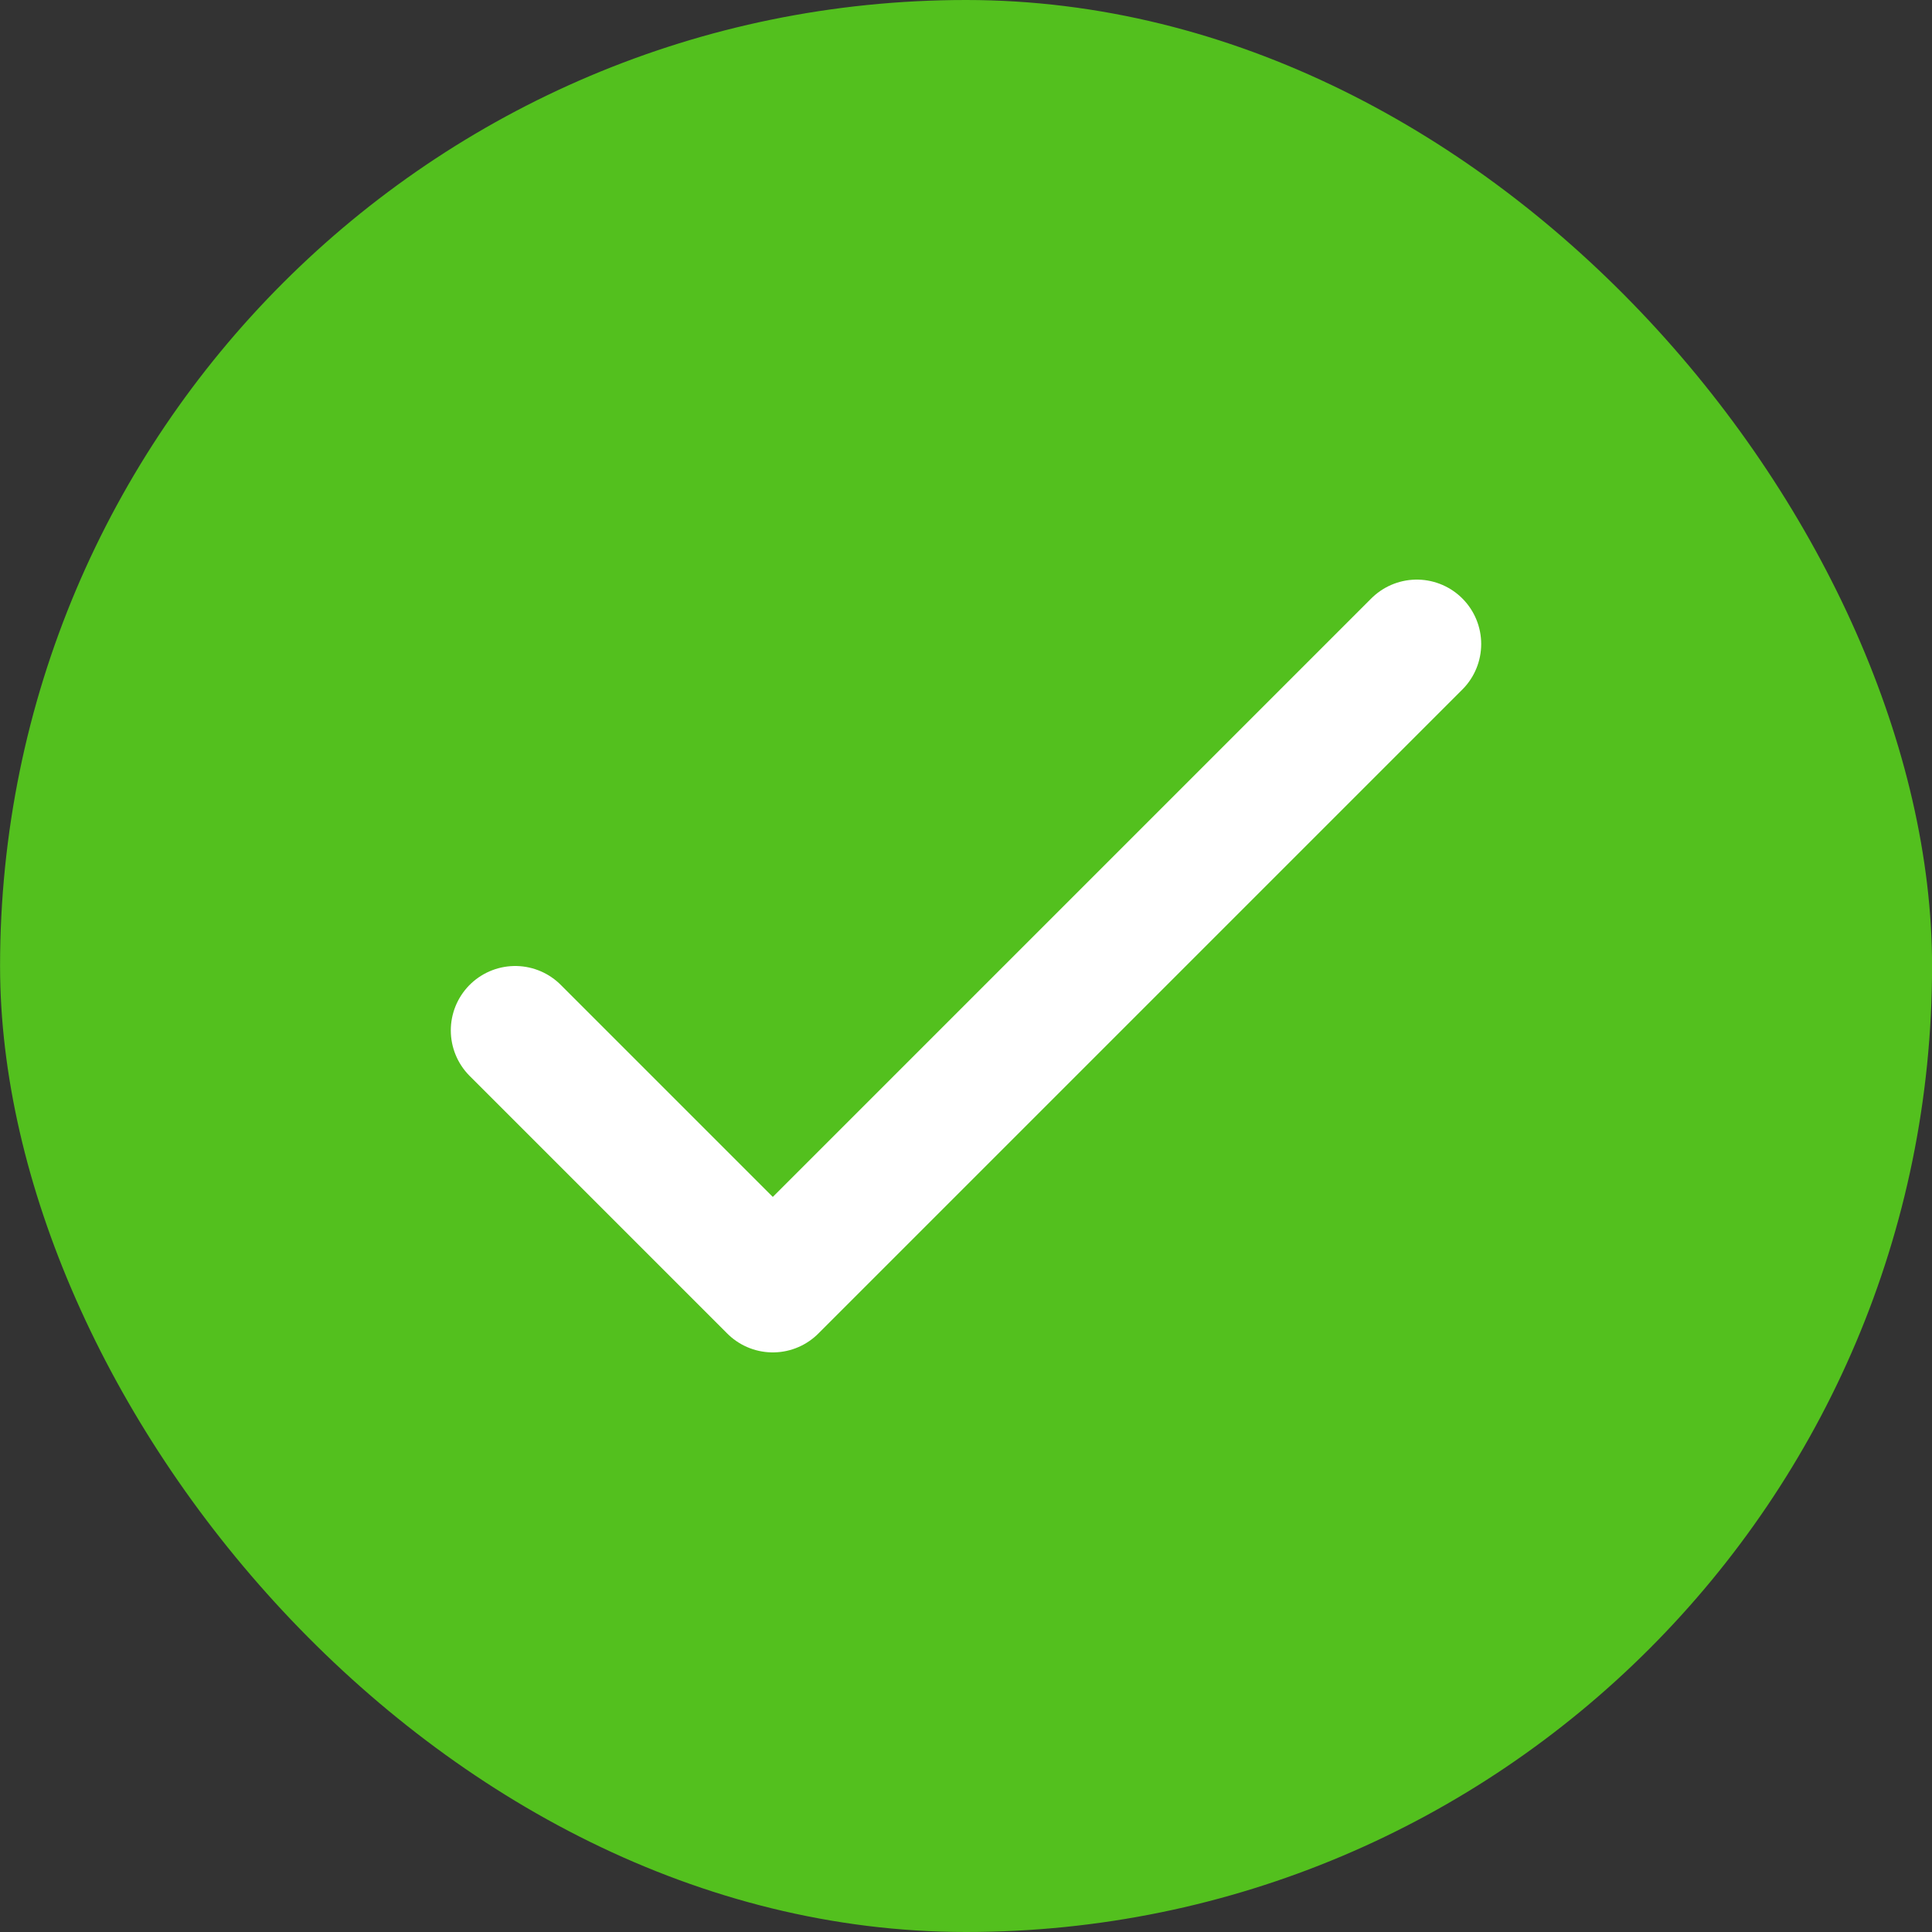 <svg width="30" height="30" viewBox="0 0 30 30" fill="none" xmlns="http://www.w3.org/2000/svg">
<rect x="0" y="0" width="30" height="30" fill="#333333" stroke="none"/>
<rect x="0.001" width="30" height="30" rx="15" fill="#53C01E"/>
<path d="M8 16L12 20L22 10" stroke="white" stroke-width="2" stroke-linecap="round" stroke-linejoin="round"/>
</svg>
